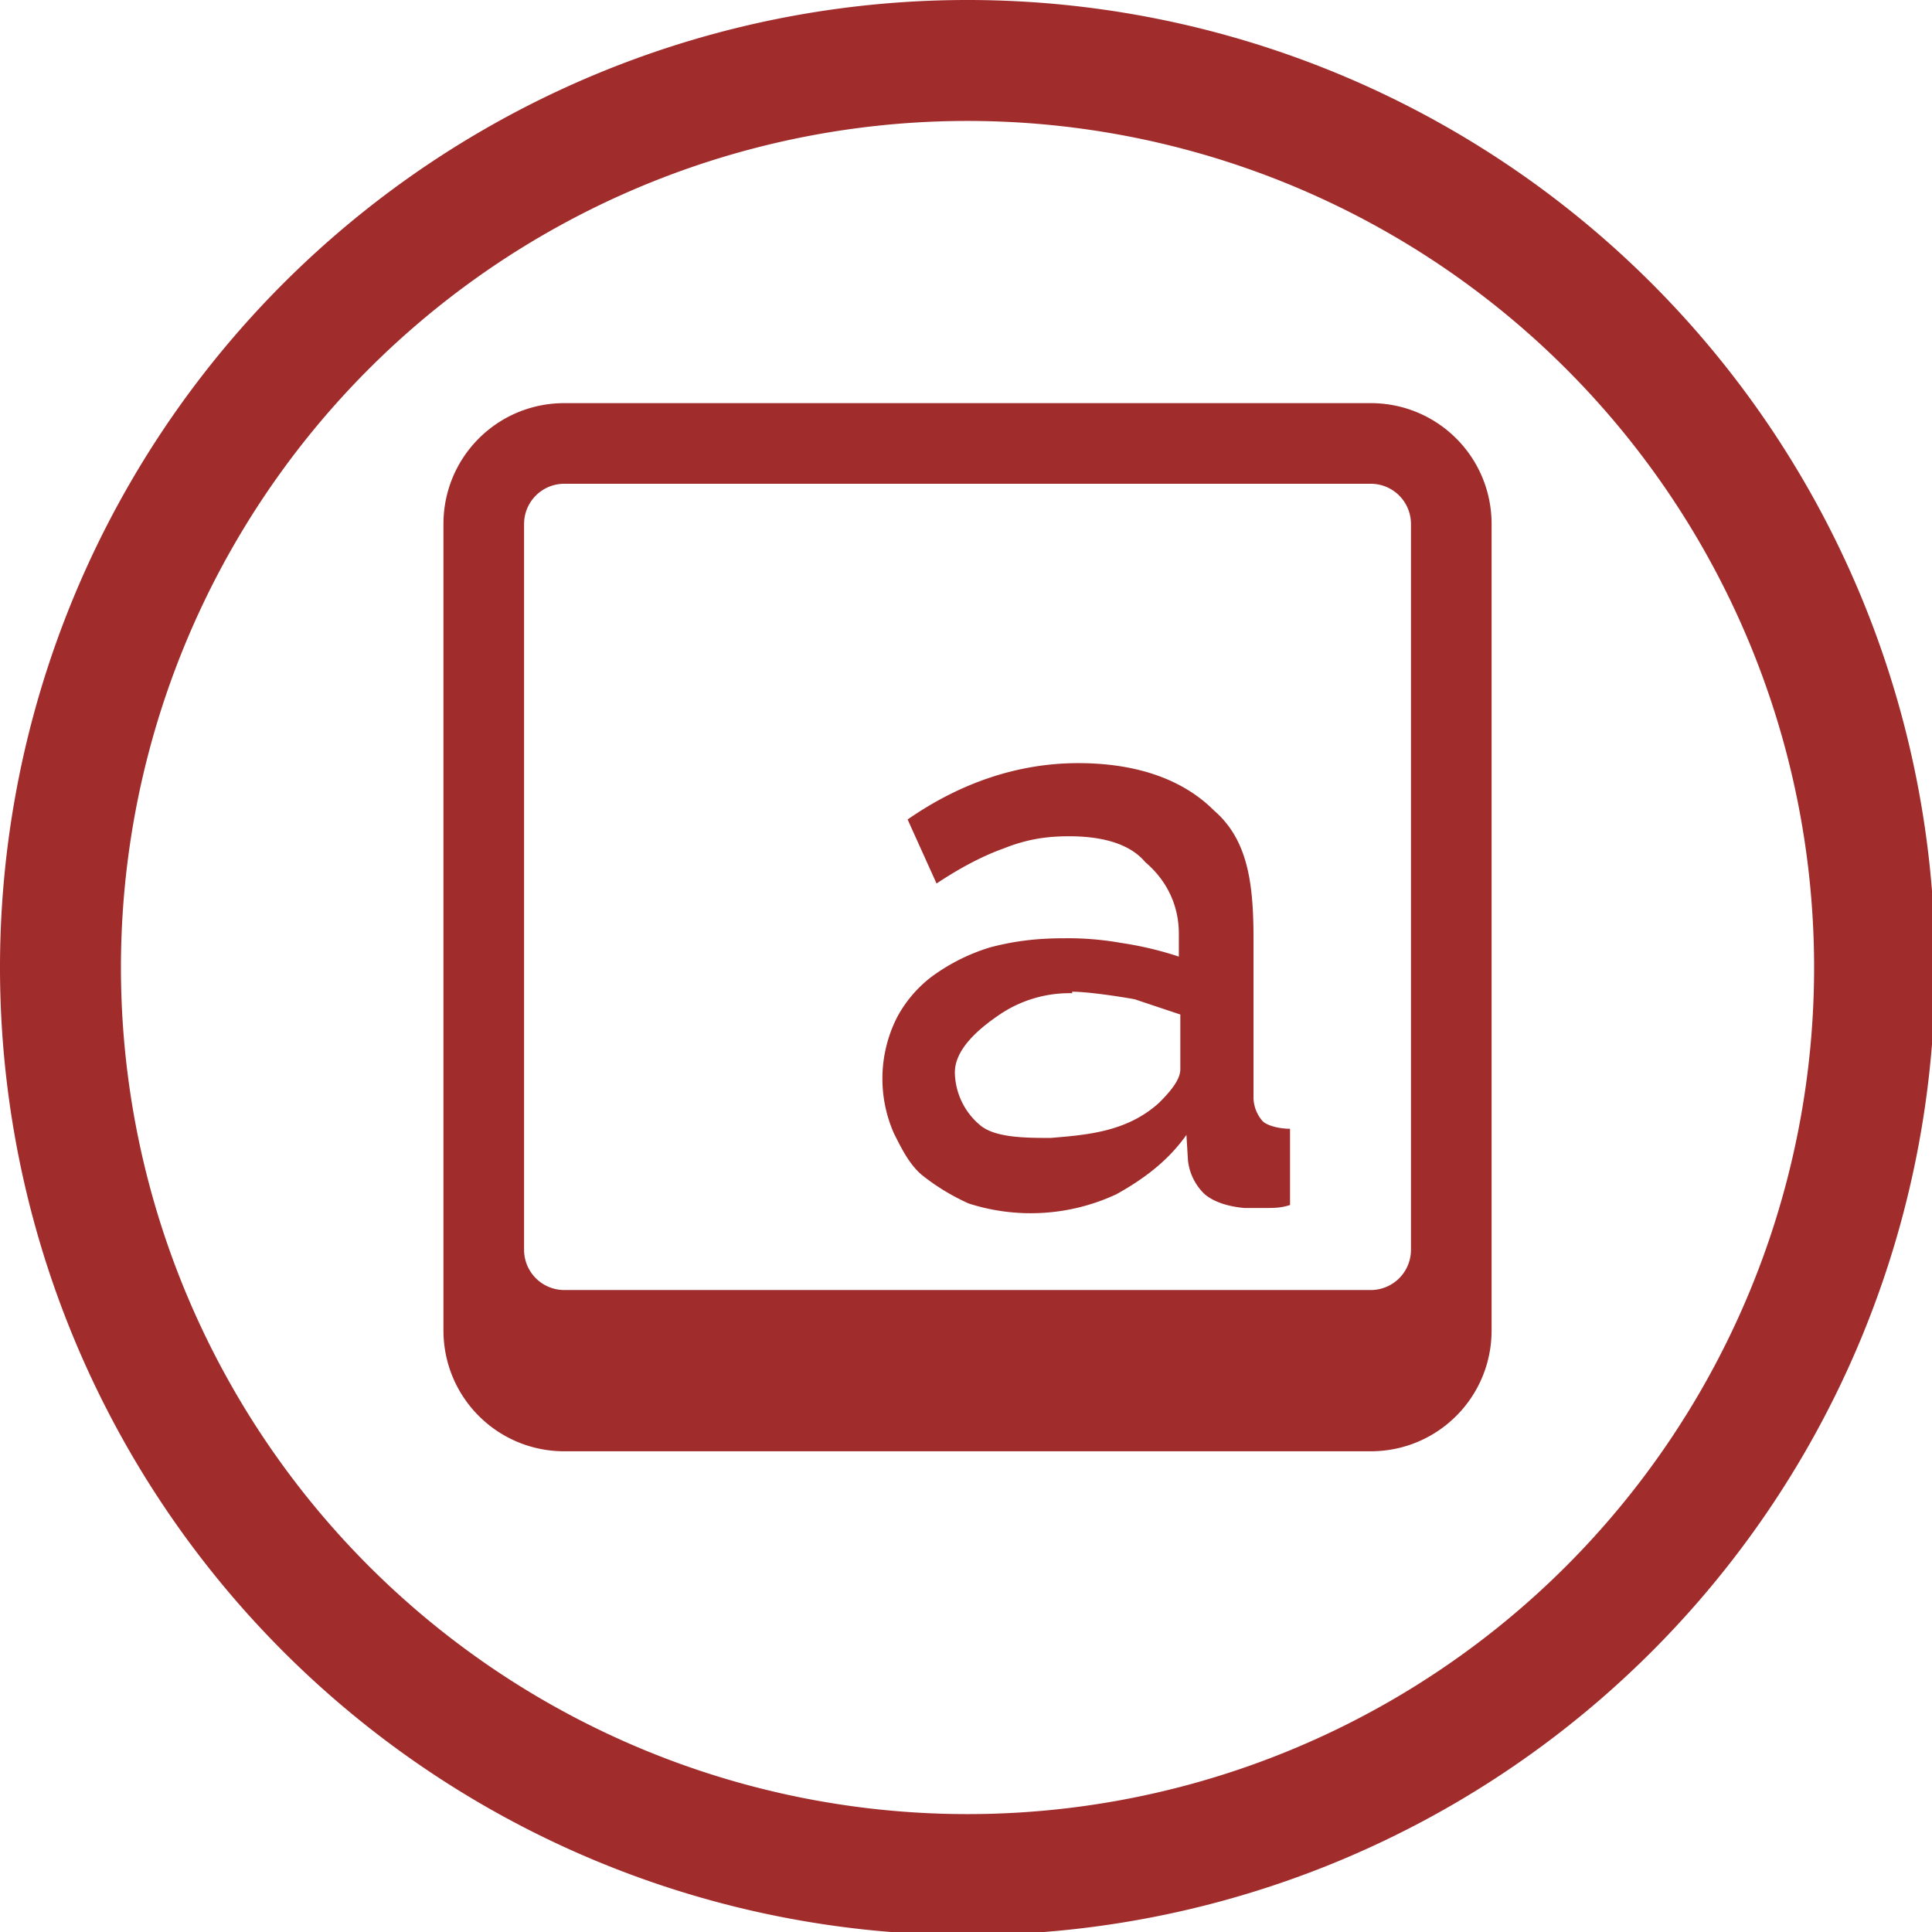 <?xml version="1.0" encoding="UTF-8" standalone="no"?>
<svg
   xmlns:dc="http://purl.org/dc/elements/1.1/"
   xmlns:cc="http://creativecommons.org/ns#"
   xmlns:rdf="http://www.w3.org/1999/02/22-rdf-syntax-ns#"
   xmlns:svg="http://www.w3.org/2000/svg"
   xmlns="http://www.w3.org/2000/svg"
   xmlns:sodipodi="http://sodipodi.sourceforge.net/DTD/sodipodi-0.dtd"
   xmlns:inkscape="http://www.inkscape.org/namespaces/inkscape"
   width="48"
   height="48"
   viewBox="0 0 12.7 12.7"
   version="1.1"
   id="svg4"
   sodipodi:docname="preferences-desktop-keyboard.svg"
   inkscape:version="0.92.5 (2060ec1f9f, 2020-04-08)">
  <defs
     id="defs8">
  <style
     id="current-color-scheme"
     type="text/css">
      .ColorScheme-Highlight {
        color:#a02c2c;
      }
  </style>
  </defs>
  <path
     class="ColorScheme-Highlight"
     style="fill:currentColor"
     d="M 24 0 A 24 24 0 0 0 0 24 A 24 24 0 0 0 24 48 A 24 24 0 0 0 48 24 A 24 24 0 0 0 24 0 z M 24 3 A 21 21 0 0 1 45 24 A 21 21 0 0 1 24 45 A 21 21 0 0 1 3 24 A 21 21 0 0 1 24 3 z M 14 10 C 12.338 10 11 11.338 11 13 L 11 33 C 11 34.662 12.338 36 14 36 L 34 36 C 35.662 36 37 34.662 37 33 L 37 13 C 37 11.338 35.662 10 34 10 L 14 10 z M 14 12 L 34 12 C 34.554 12 35 12.446 35 13 L 35 31 C 35 31.554 34.554 32 34 32 L 14 32 C 13.446 32 13 31.554 13 31 L 13 13 C 13 12.446 13.446 12 14 12 z M 26.746 18.93 C 25.31 18.93 23.874 19.383 22.514 20.328 L 23.232 21.916 C 23.799 21.538 24.365 21.236 24.895 21.047 C 25.461 20.82 25.953 20.744 26.52 20.744 C 27.351 20.744 28.032 20.933 28.41 21.387 C 28.901 21.802 29.242 22.406 29.242 23.162 L 29.242 23.729 A 8.504 8.504 0 0 0 27.805 23.389 A 7.446 7.446 0 0 0 26.369 23.275 C 25.689 23.275 25.122 23.351 24.555 23.502 A 4.8 4.8 0 0 0 23.119 24.221 A 3.099 3.099 0 0 0 22.25 25.24 A 3.364 3.364 0 0 0 22.174 28.113 C 22.363 28.491 22.551 28.87 22.854 29.135 C 23.231 29.437 23.61 29.663 24.025 29.852 A 5.027 5.027 0 0 0 27.691 29.625 C 28.372 29.247 28.976 28.795 29.43 28.152 L 29.469 28.793 A 1.361 1.361 0 0 0 29.885 29.625 C 30.112 29.814 30.451 29.927 30.867 29.965 L 31.396 29.965 C 31.585 29.965 31.773 29.966 32 29.891 L 32 28 C 31.735 28 31.434 27.924 31.32 27.811 A 0.907 0.907 0 0 1 31.094 27.244 L 31.094 23.275 C 31.094 21.877 30.943 20.82 30.111 20.102 C 29.355 19.346 28.22 18.93 26.746 18.93 z M 26.596 24.6 C 26.974 24.6 27.729 24.712 28.145 24.787 L 29.279 25.166 L 29.279 26.525 C 29.279 26.79 29.015 27.093 28.75 27.357 C 27.956 28.076 26.973 28.151 26.066 28.227 C 25.462 28.227 24.706 28.226 24.328 27.924 A 1.739 1.739 0 0 1 23.686 26.602 C 23.686 26.035 24.253 25.543 24.744 25.203 A 3.099 3.099 0 0 1 26.596 24.637 L 26.596 24.6 z "
     transform="scale(0.265)"
     id="rect820" />
</svg>
